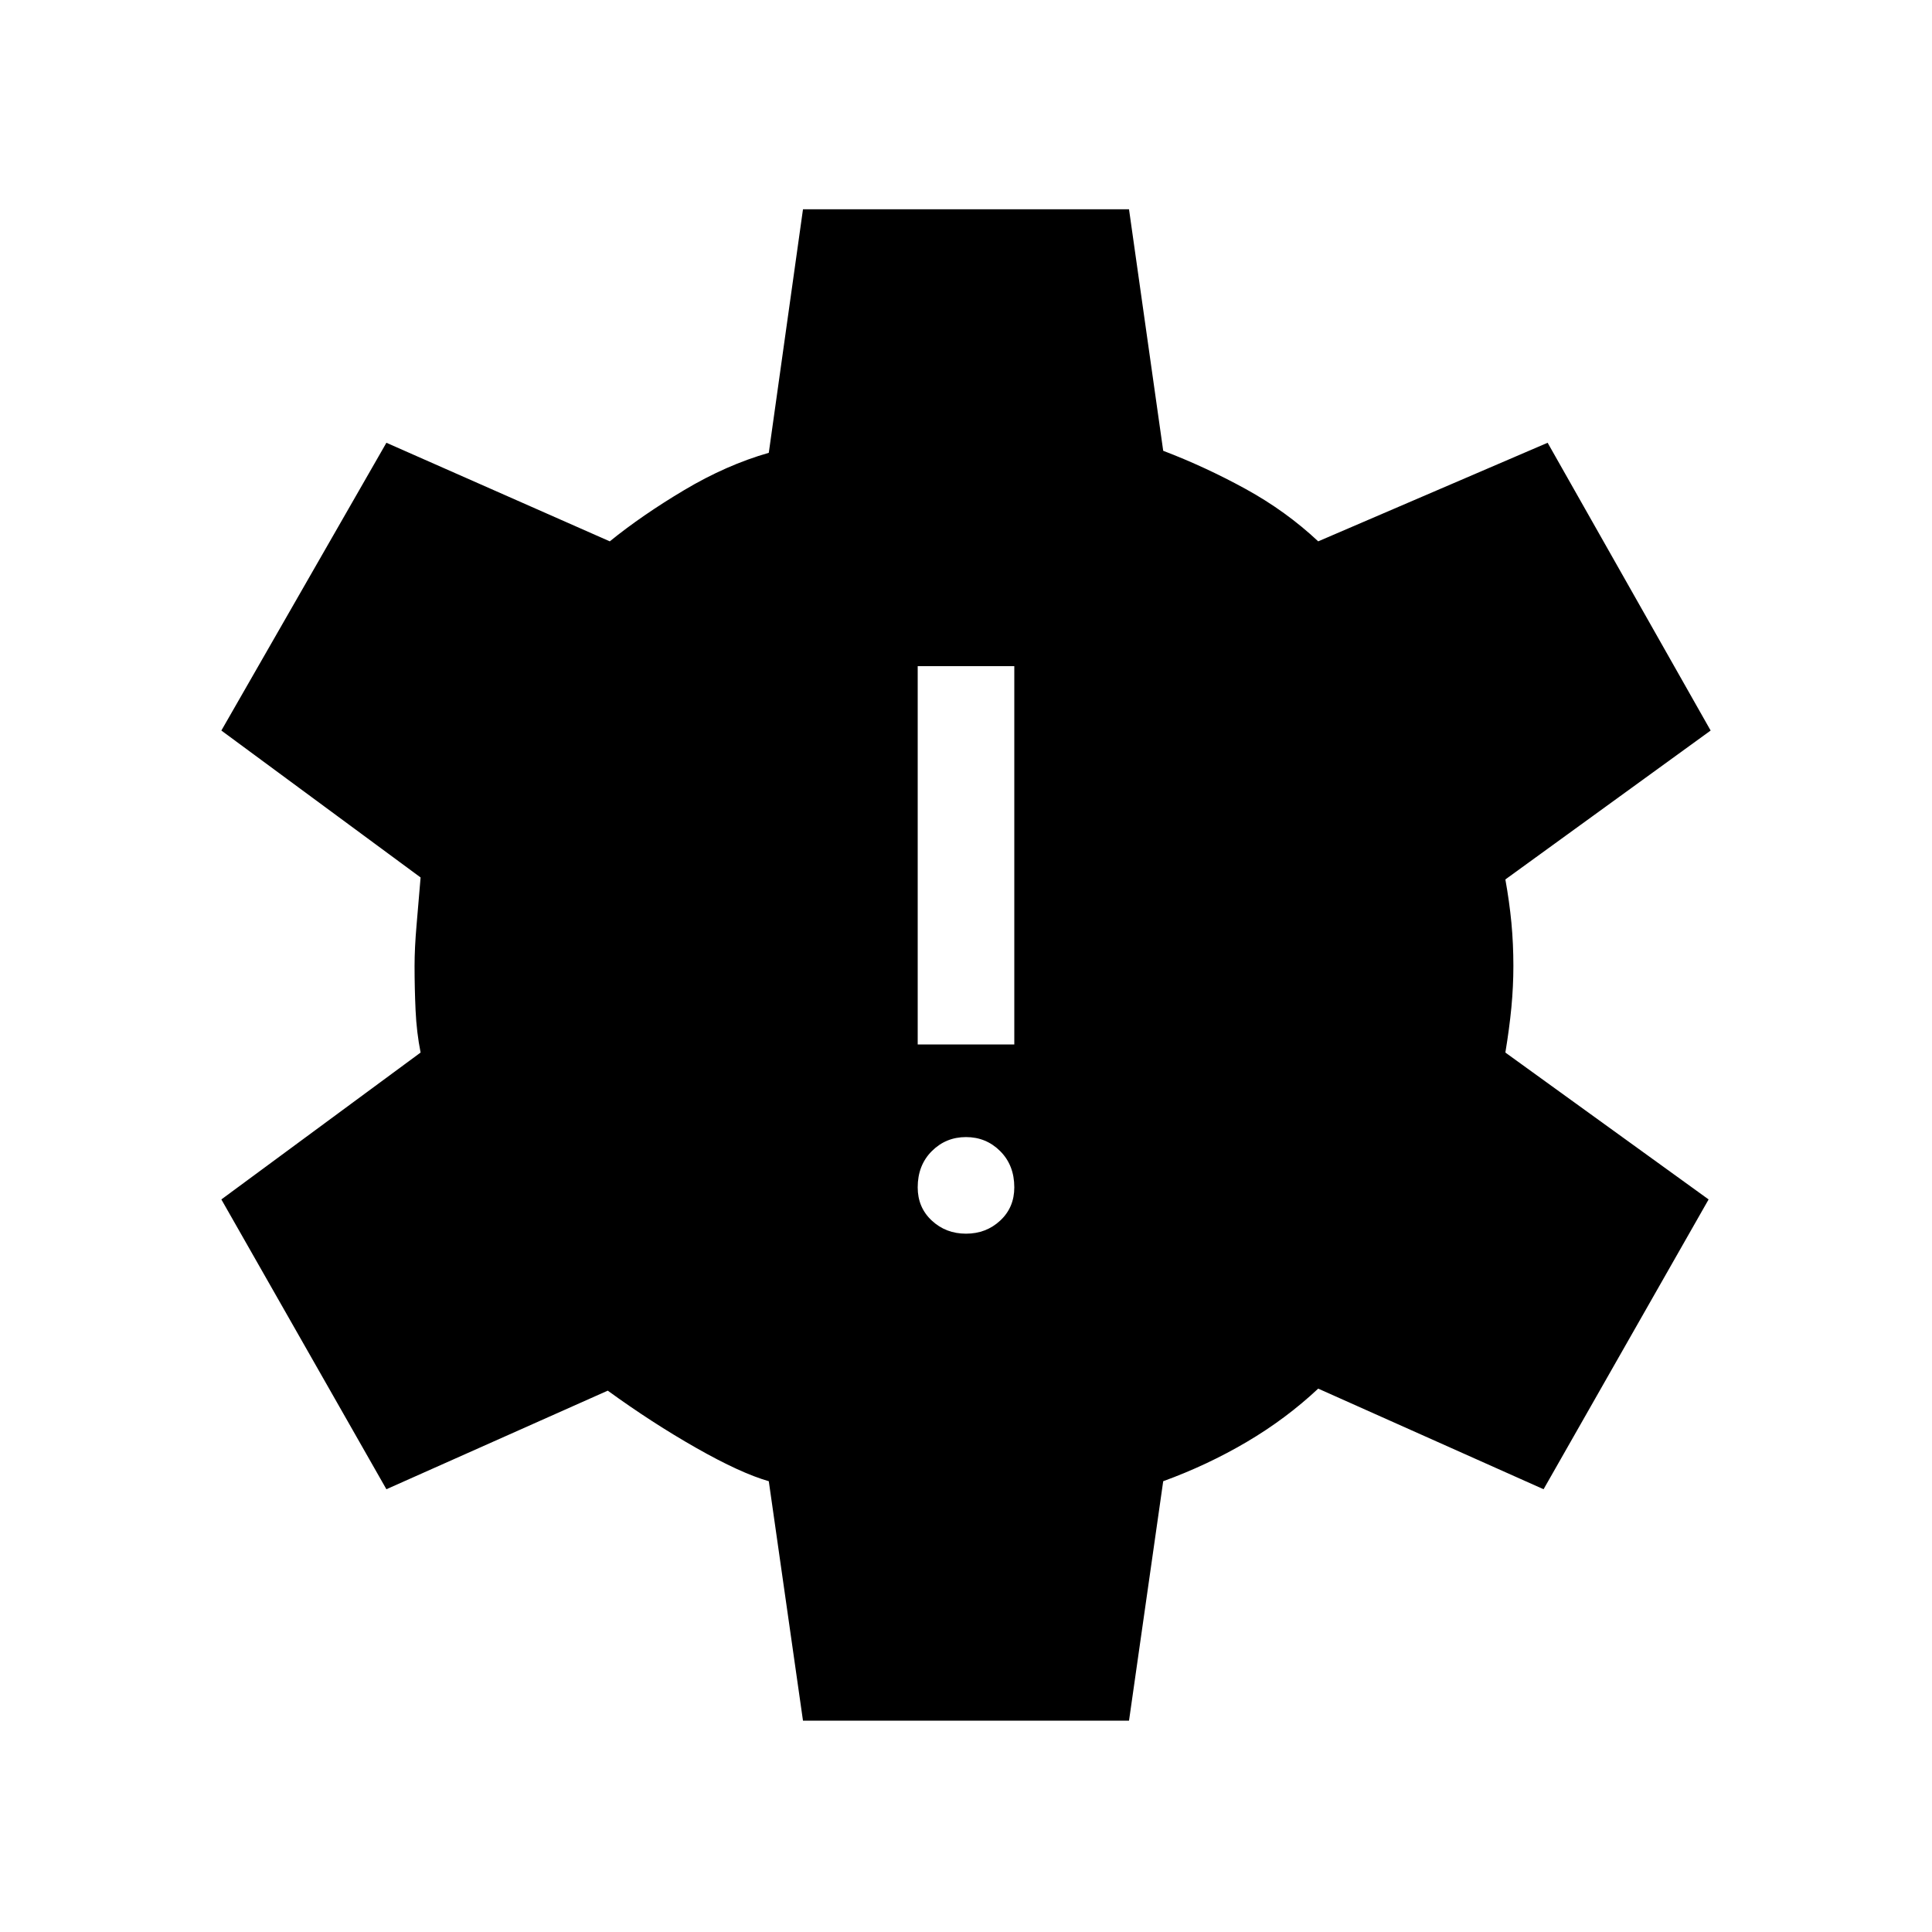 <svg xmlns="http://www.w3.org/2000/svg" height="40" width="40"><path d="M20 25.542q.417 0 .708-.271Q21 25 21 24.583q0-.458-.292-.75-.291-.291-.708-.291t-.708.291q-.292.292-.292.75 0 .417.292.688.291.271.708.271Zm-1-3.917h2v-7.833h-2Zm-2.375 14-.708-4.958q-.584-.167-1.5-.688-.917-.521-1.834-1.187L8 30.833l-3.417-6 4.125-3.041q-.083-.417-.104-.875-.021-.459-.021-.917 0-.375.042-.854t.083-.979l-4.125-3.042L8 9.167l4.625 2.041q.667-.541 1.542-1.062t1.75-.771l.708-5.042h6.75l.708 5q.875.334 1.709.792.833.458 1.5 1.083l4.75-2.041 3.375 5.958-4.25 3.083q.083.459.125.896.041.438.041.896 0 .417-.041.854-.042.438-.125.938l4.208 3.041-3.417 6-4.666-2.083q-.667.625-1.48 1.104-.812.479-1.729.813l-.708 4.958Z"/></svg>